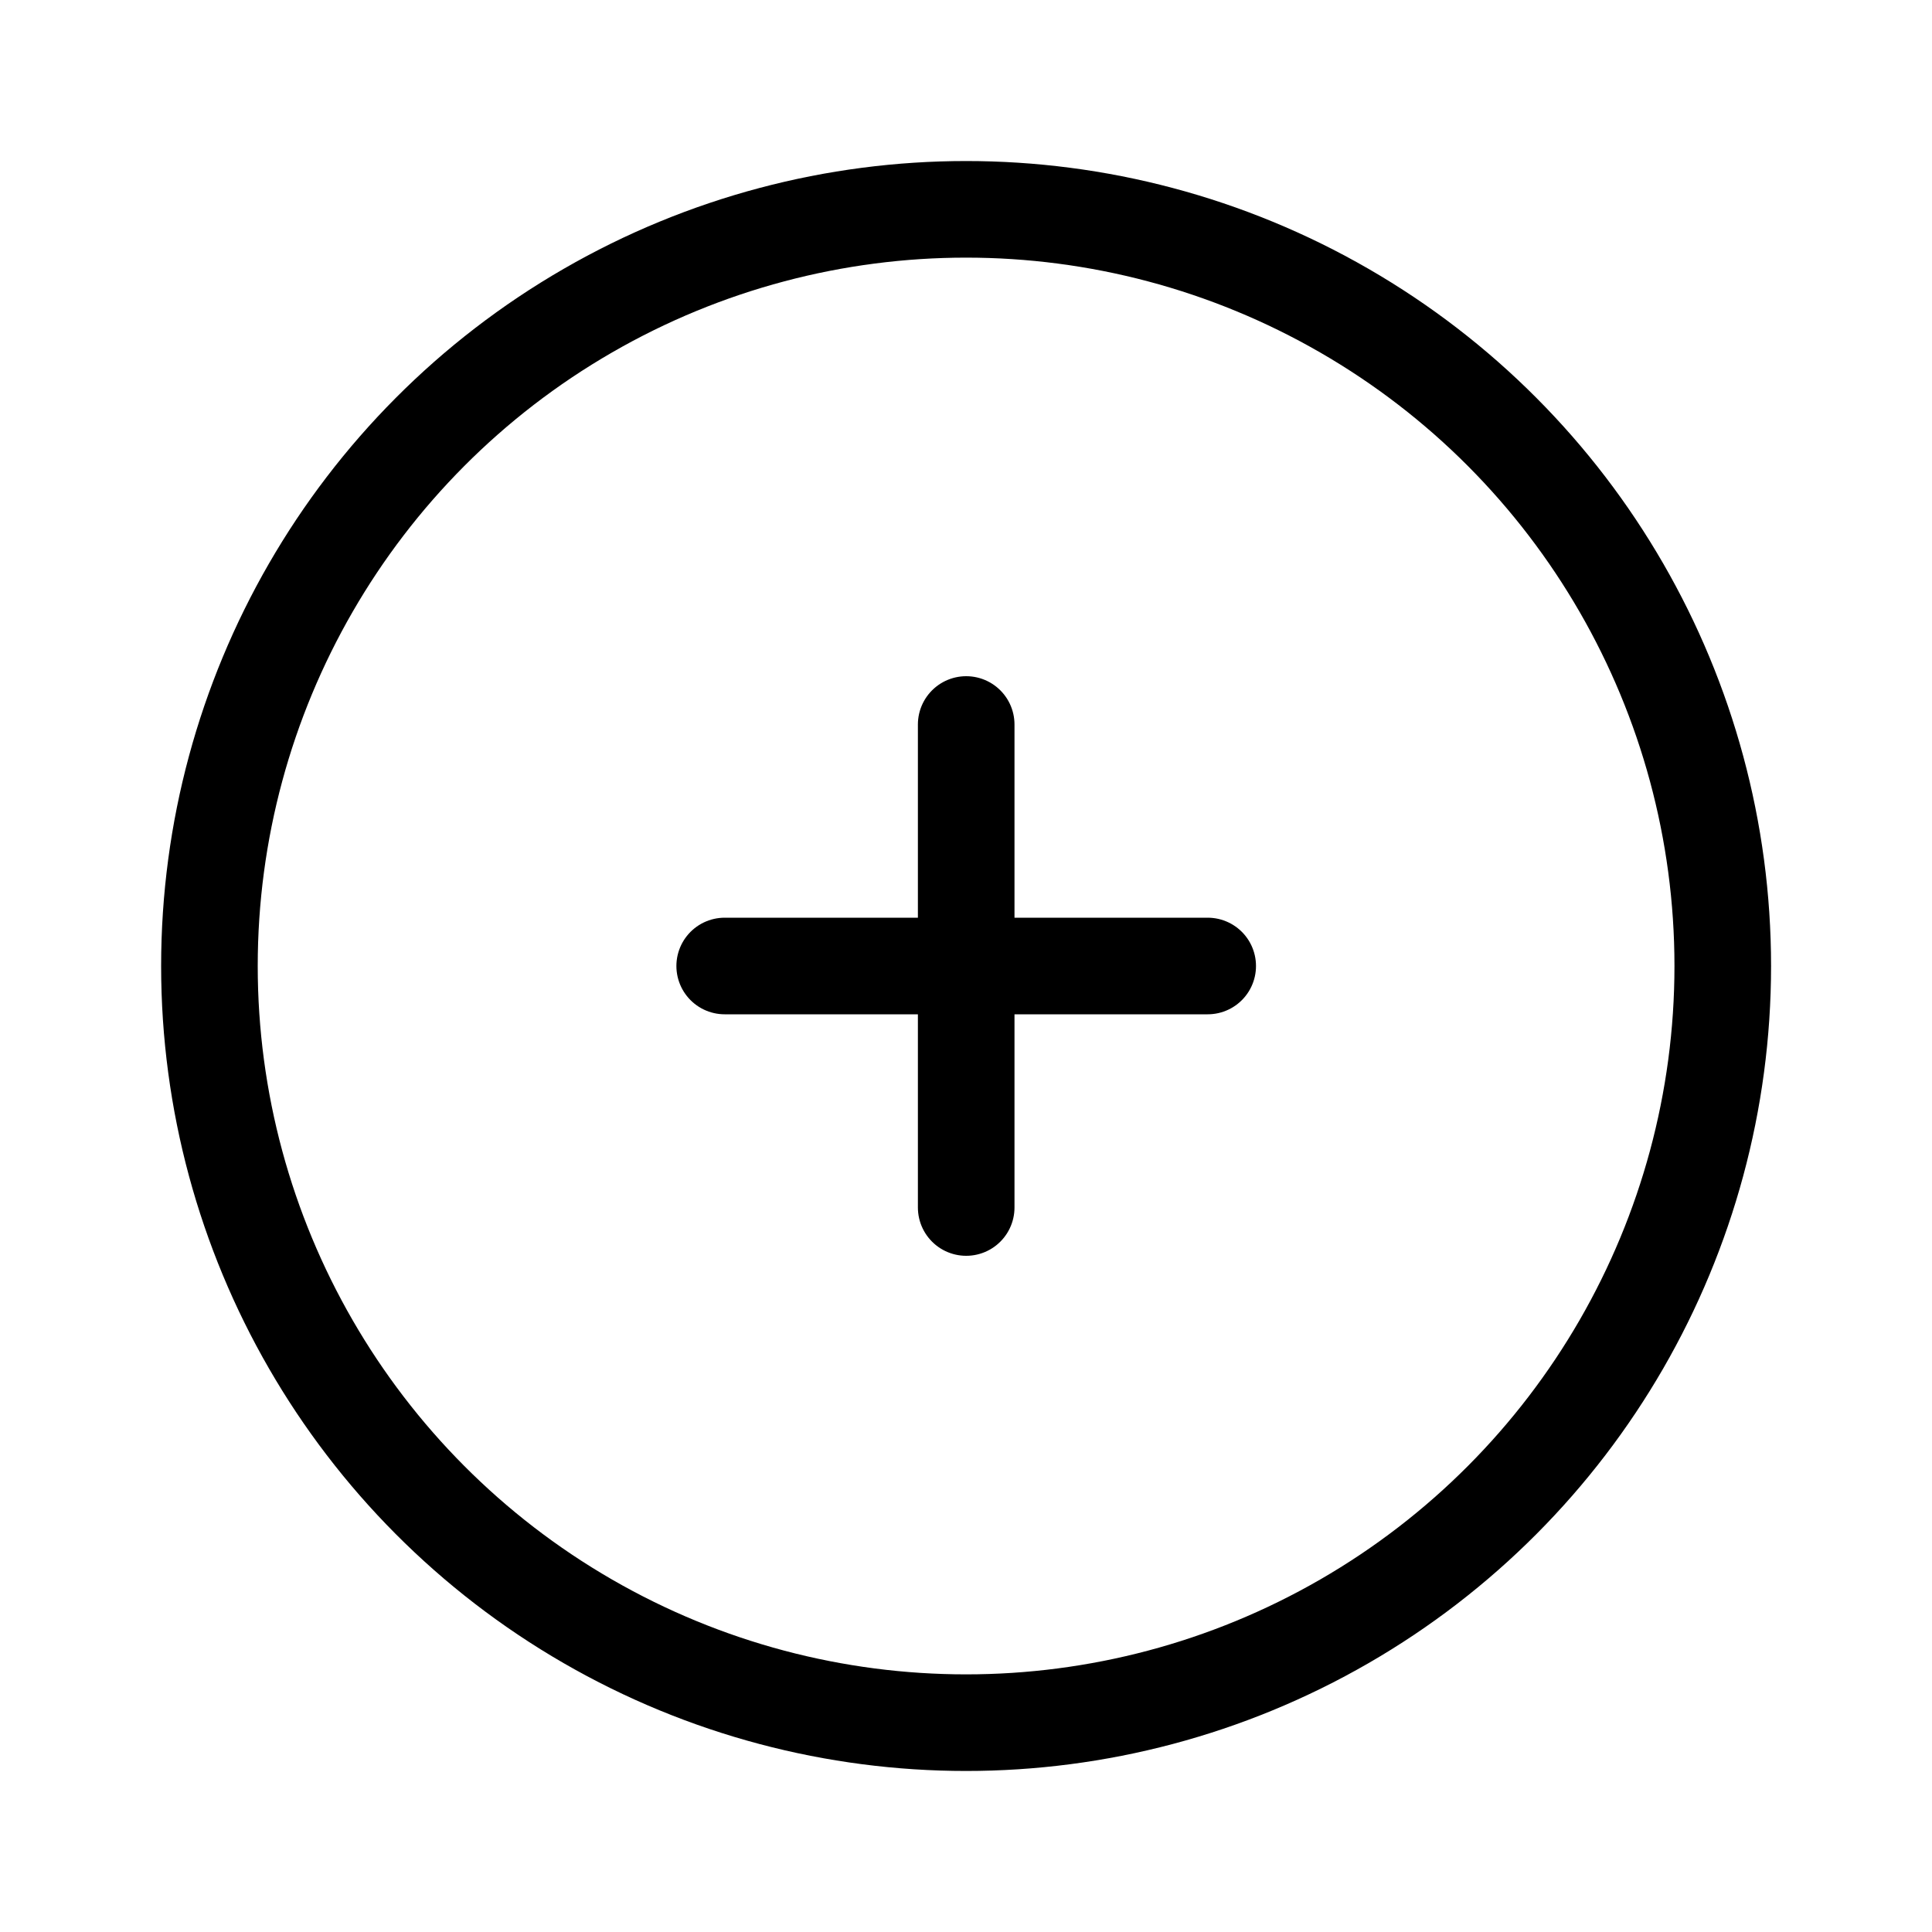 <svg viewBox="0 0 20 20" fill="none" xmlns="http://www.w3.org/2000/svg">
<path d="M12.502 10L7.502 10" stroke="currentColor" stroke-linecap="round" stroke-linejoin="round"/>
<path d="M10.002 12.5L10.002 7.5" stroke="currentColor" stroke-linecap="round" stroke-linejoin="round"/>
<circle cx="10.001" cy="10" r="7.833" stroke="currentColor"/>
</svg>
